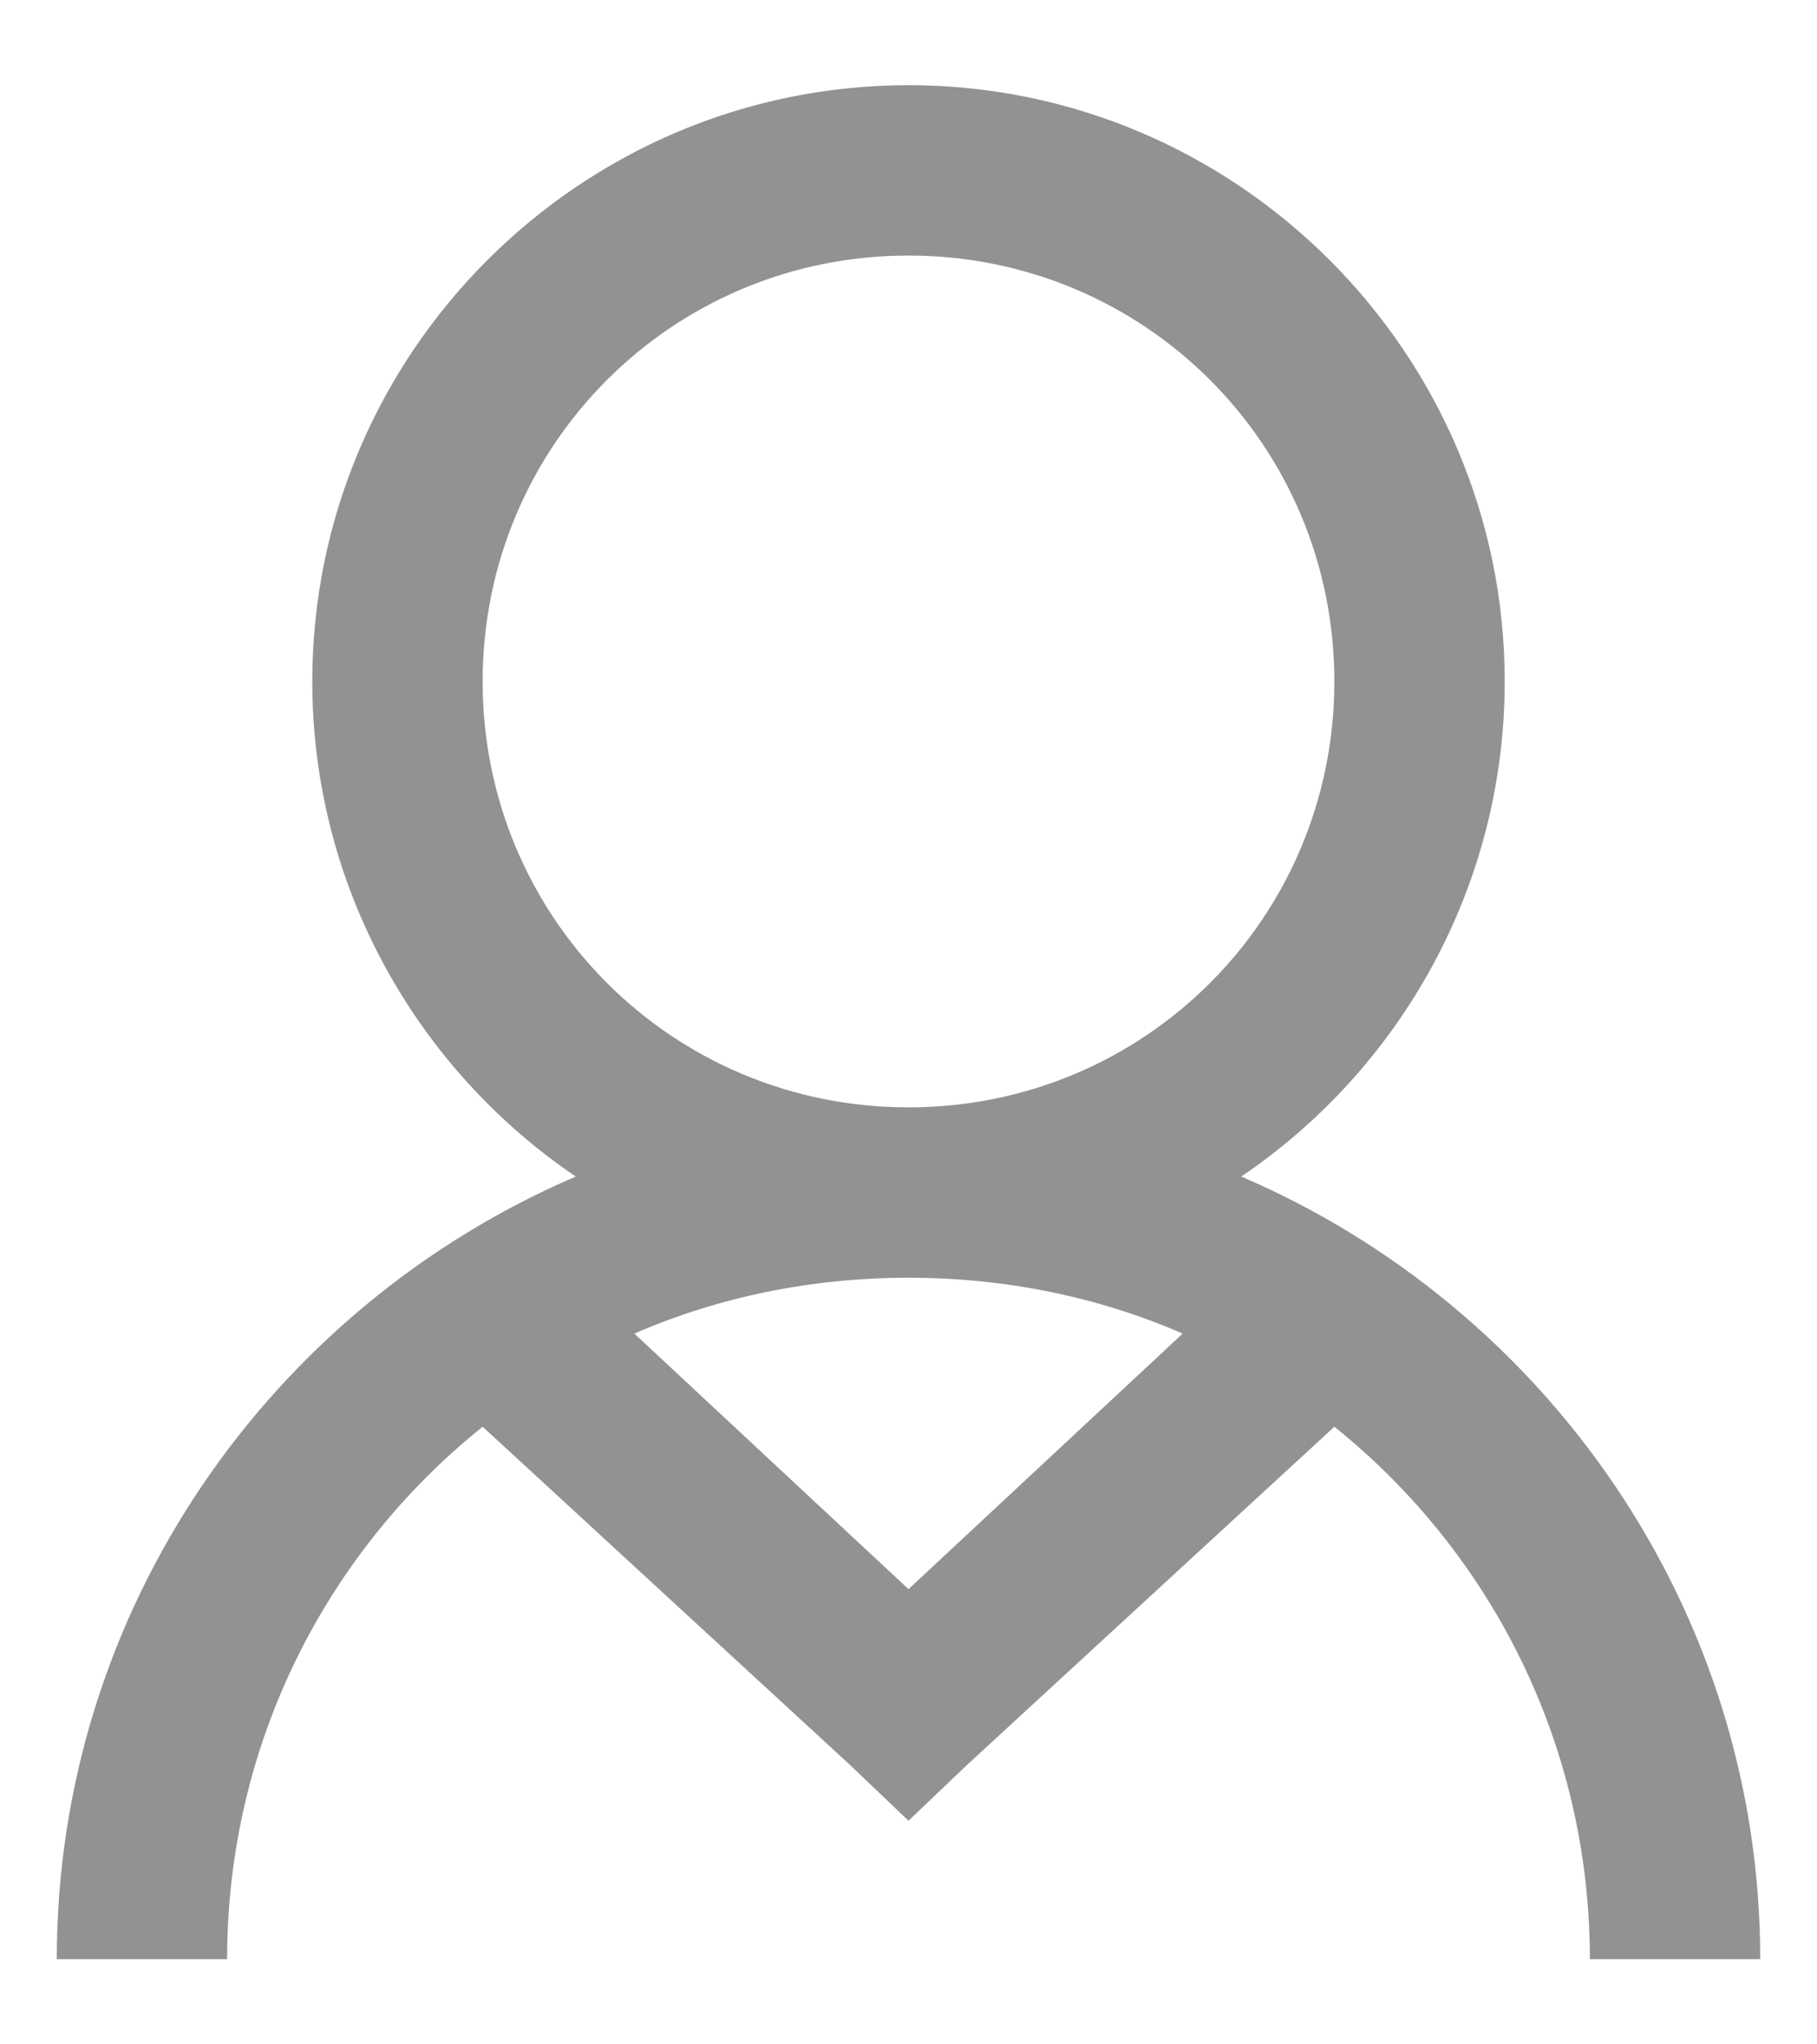<svg width="16" height="18" viewBox="0 0 16 18" fill="none" xmlns="http://www.w3.org/2000/svg">
<path d="M8 0.75C5.109 0.75 2.75 3.109 2.75 6C2.75 7.807 3.673 9.414 5.07 10.359C2.395 11.507 0.5 14.161 0.5 17.25H2C2 15.35 2.879 13.661 4.25 12.562L7.484 15.539L8 16.031L8.516 15.539L11.75 12.562C13.12 13.661 14 15.35 14 17.25H15.5C15.5 14.161 13.605 11.507 10.93 10.359C12.327 9.414 13.25 7.807 13.25 6C13.25 3.109 10.891 0.75 8 0.75ZM8 2.25C10.08 2.25 11.75 3.92 11.75 6C11.75 8.08 10.08 9.75 8 9.75C5.92 9.75 4.25 8.08 4.25 6C4.25 3.92 5.92 2.25 8 2.25ZM8 11.25C8.857 11.25 9.678 11.421 10.414 11.742L8 13.992L5.586 11.742C6.322 11.421 7.143 11.25 8 11.25Z" fill="#929292"/>
</svg>
